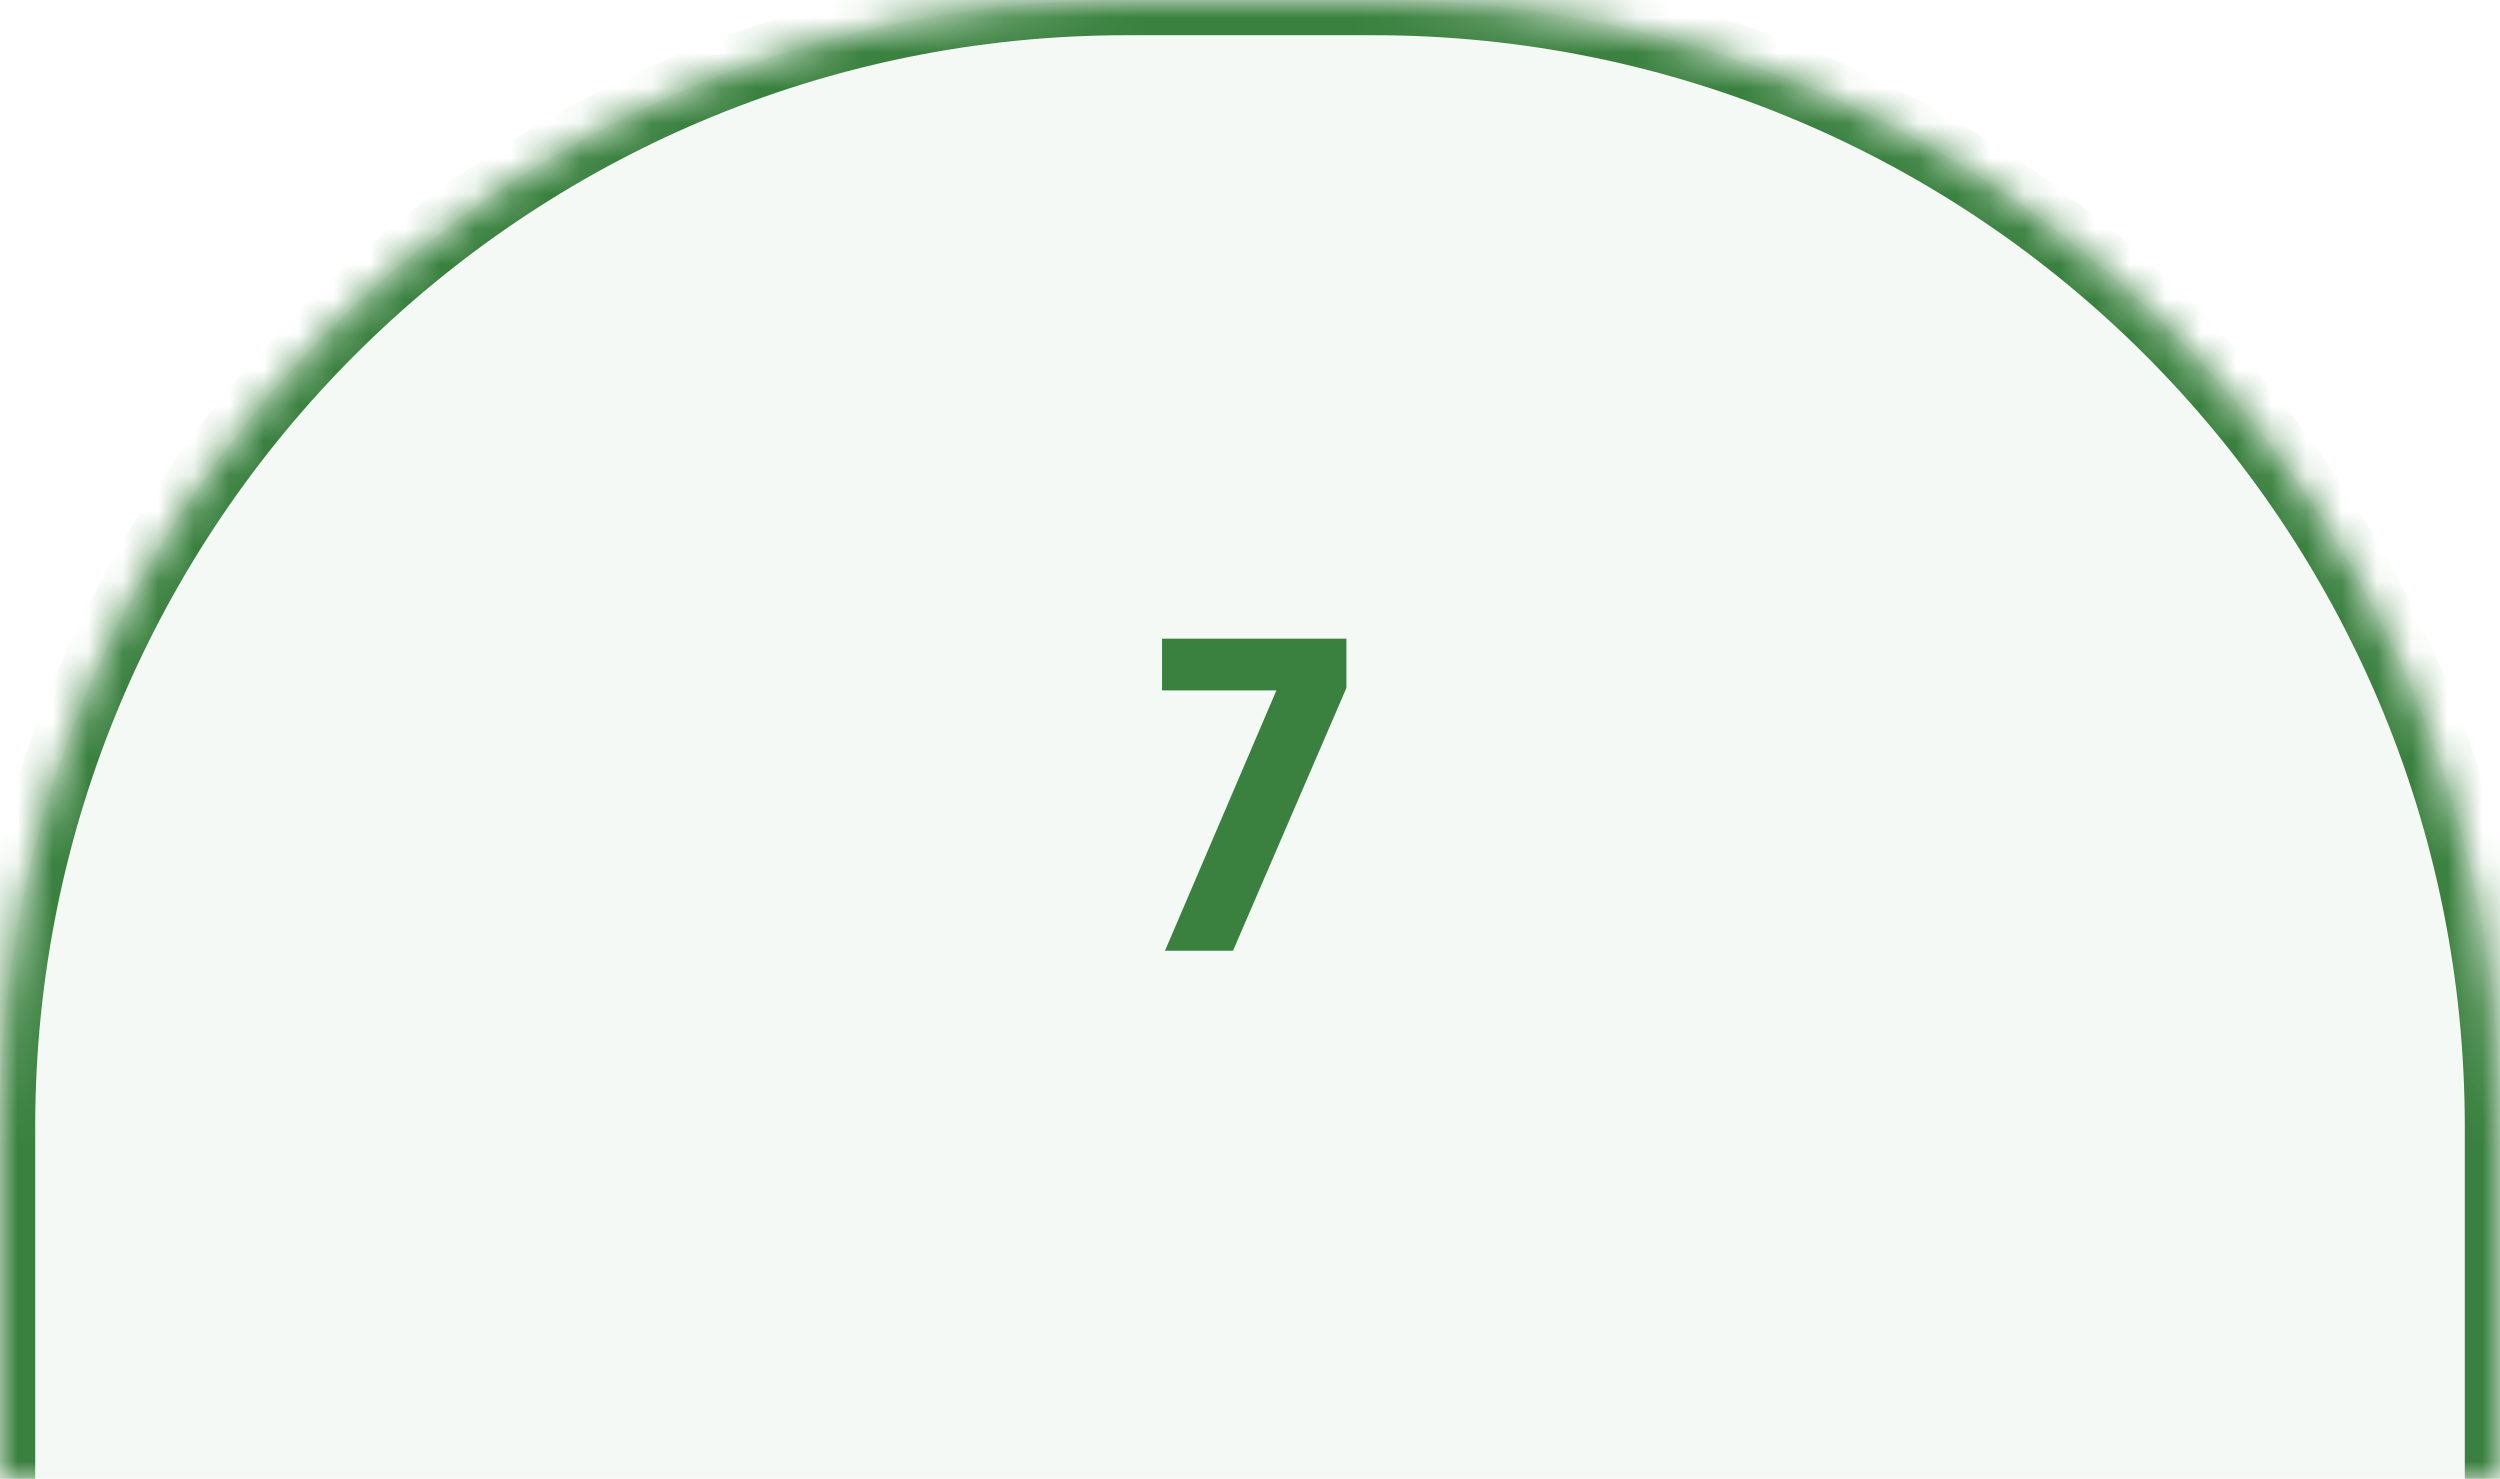 <svg width="71" height="42" viewBox="0 0 71 42" fill="none" xmlns="http://www.w3.org/2000/svg">
<mask id="path-1-inside-1_55392_128" fill="white">
<path d="M0 32C0 14.327 14.327 6.10352e-05 32 6.10352e-05H39C56.673 6.10352e-05 71 14.327 71 32V42H0V32Z"/>
</mask>
<path d="M0 32C0 14.327 14.327 6.10352e-05 32 6.10352e-05H39C56.673 6.10352e-05 71 14.327 71 32V42H0V32Z" fill="#3A813F" fill-opacity="0.05"/>
<path d="M-1 32C-1 13.775 13.775 -1 32 -1H39C57.225 -1 72 13.775 72 32H70C70 14.879 56.121 1 39 1H32C14.879 1 1 14.879 1 32H-1ZM71 42H0H71ZM-1 42V32C-1 13.775 13.775 -1 32 -1V1C14.879 1 1 14.879 1 32V42H-1ZM39 -1C57.225 -1 72 13.775 72 32V42H70V32C70 14.879 56.121 1 39 1V-1Z" fill="#3A813F" mask="url(#path-1-inside-1_55392_128)"/>
<path d="M36.25 19.608H33.002V18.138H38.238V19.538L35.018 27H33.086L36.25 19.608Z" fill="#3A813F"/>
</svg>
